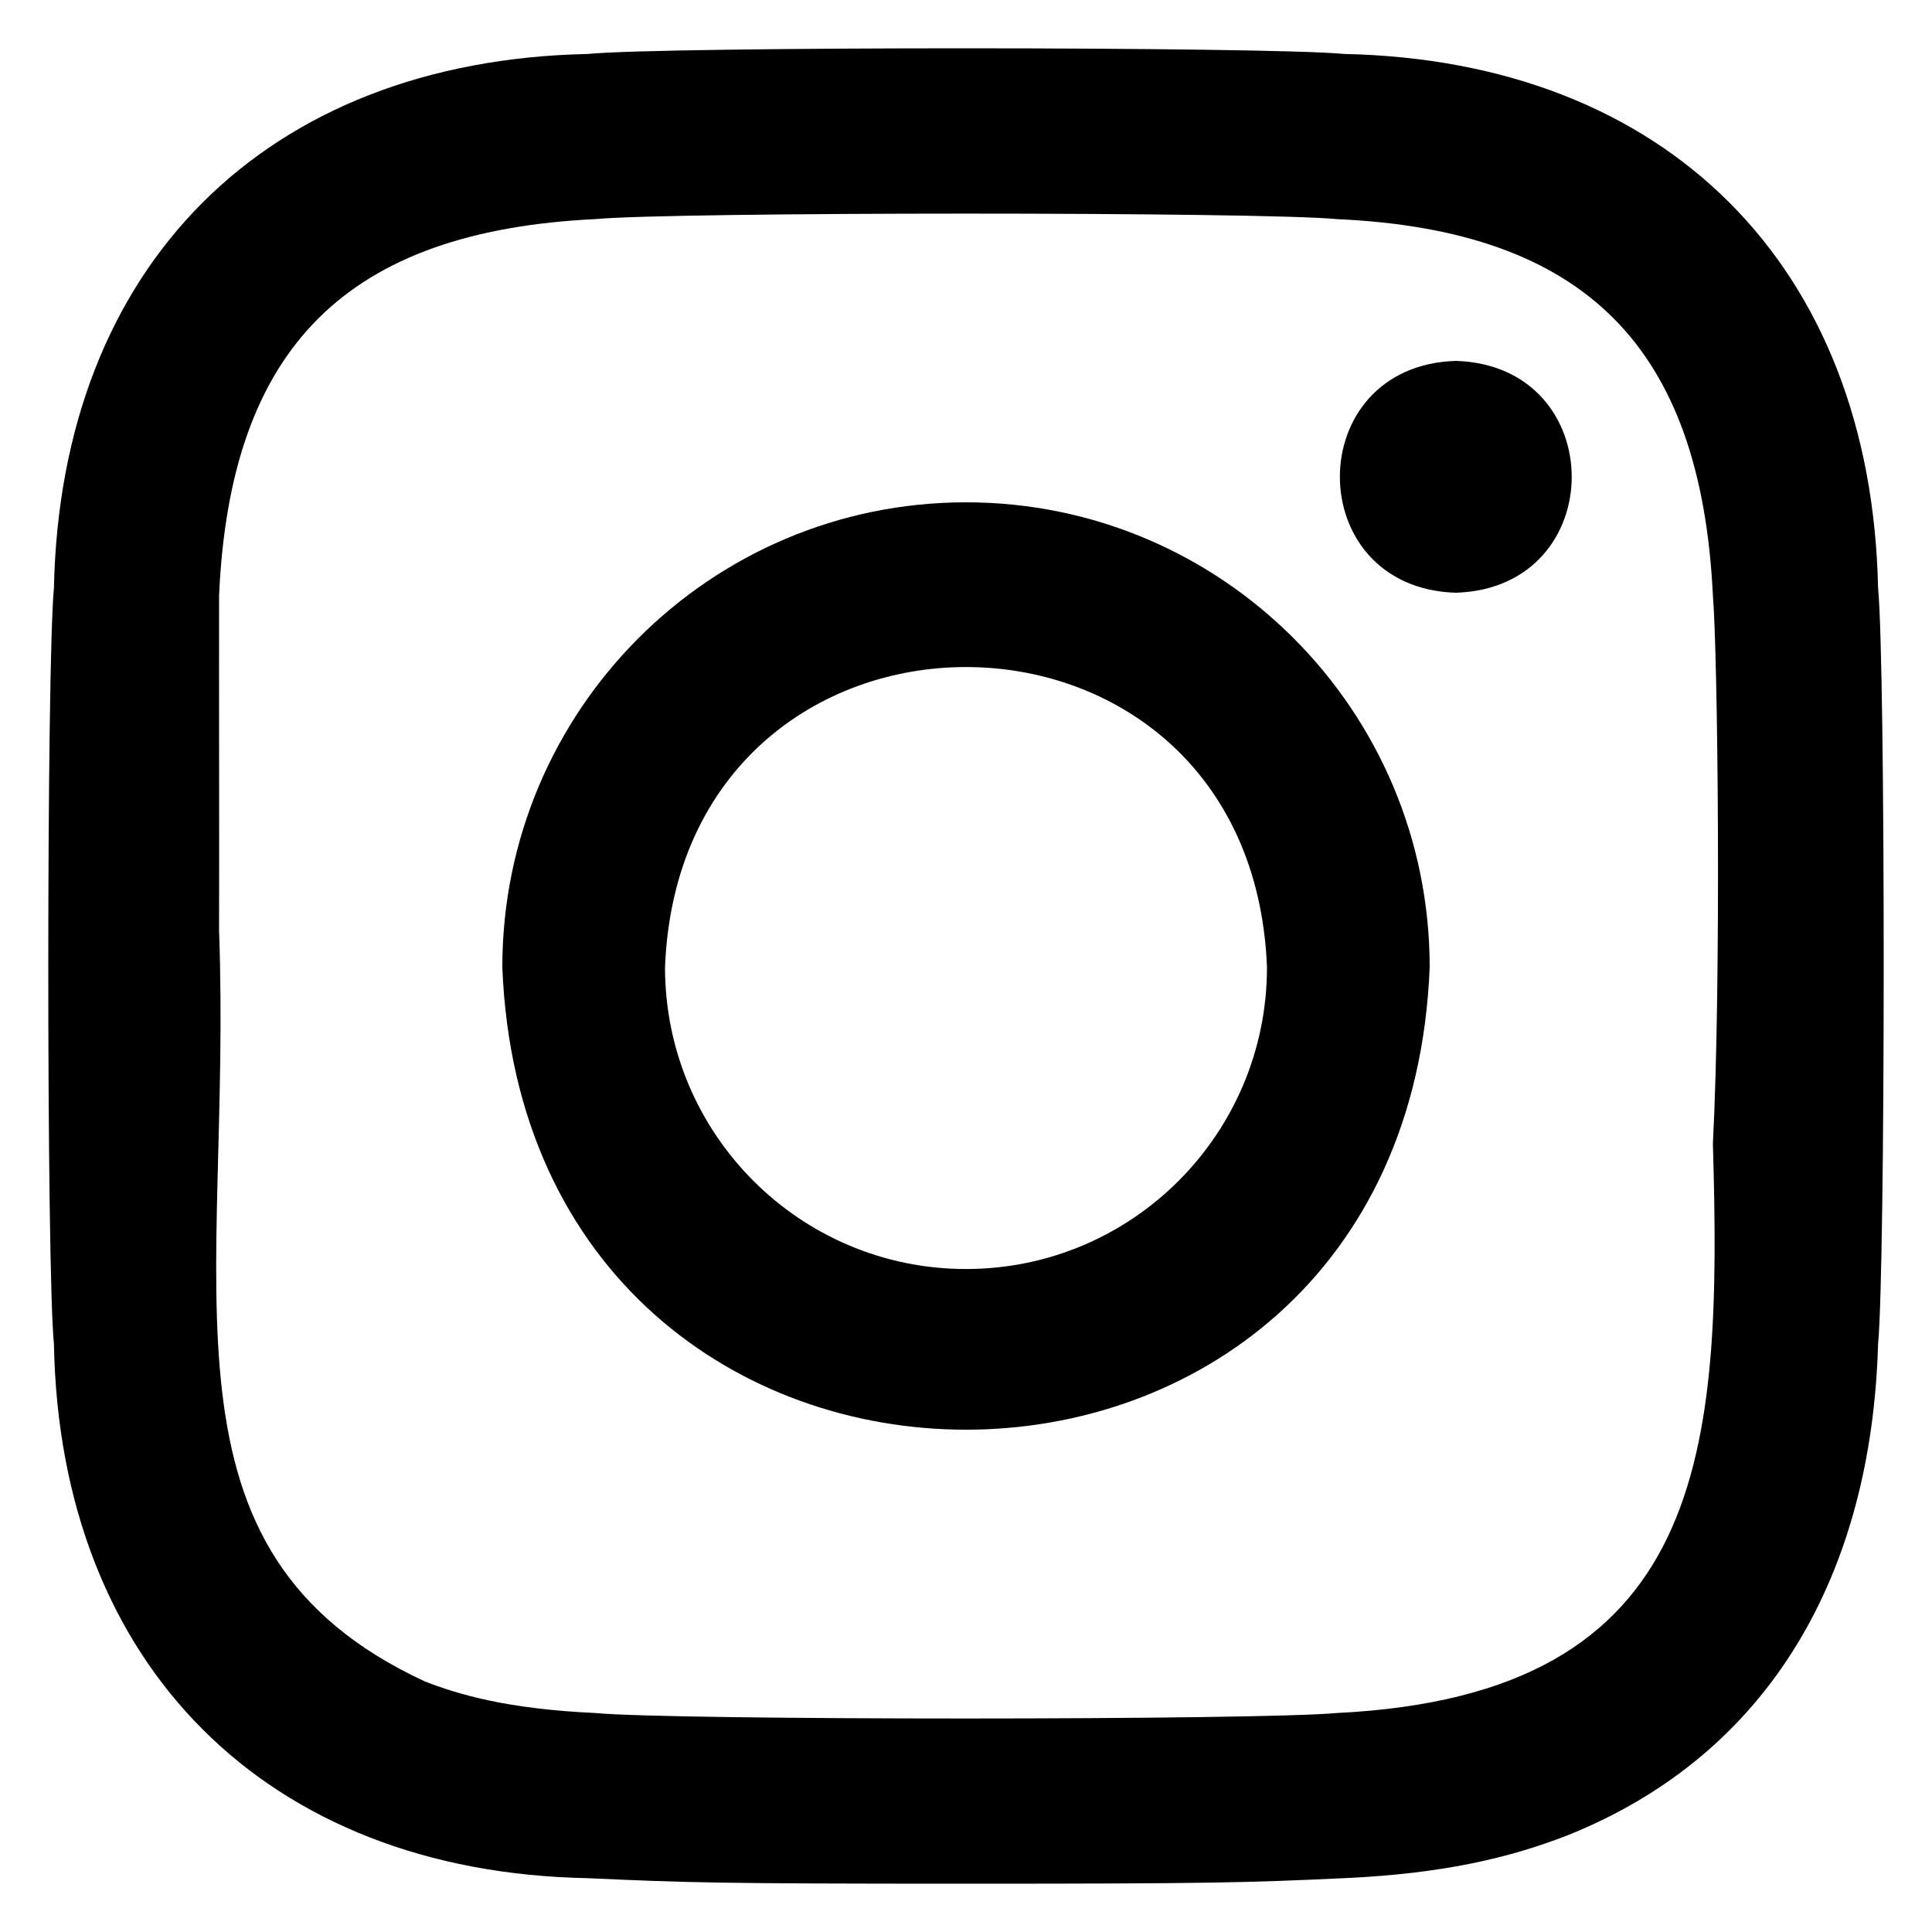 <svg enable-background="new 0 0 100 100" viewBox="0 0 100 100" xmlns="http://www.w3.org/2000/svg"><g id="Layer_1"/><g id="Layer_2"><g><path d="m75.352 18.68c-8.001.245-7.999 11.756 0 12 8.001-.245 7.999-11.756 0-12z"/><path d="m50 26c-13.255 0-24 10.774-24 24.064 1.264 31.92 46.74 31.911 48 0 0-13.29-10.745-24.064-24-24.064zm0 39.684c-8.604 0-15.579-6.993-15.579-15.62.821-20.72 30.341-20.714 31.158 0 0 8.626-6.975 15.62-15.579 15.62z"/><path d="m97.208 30.421c-.352-16.669-10.956-27.28-27.627-27.628-4.003-.386-35.157-.394-39.163 0-16.667.351-27.277 10.956-27.626 27.628-.386 3.998-.394 35.164 0 39.165.311 16.615 11.011 27.318 27.626 27.628 5.066.231 6.683.286 19.582.286 12.898 0 14.516-.055 19.581-.286 5.055-.231 8.508-1.034 11.529-2.208 10.587-4.229 15.76-13.637 16.098-25.42.386-4.003.393-35.16 0-39.165zm-28.017 58.244c-3.939.376-34.441.382-38.383 0-4.63-.211-7.145-.985-8.819-1.635-14.449-6.702-9.969-20.257-10.65-38.861.015-4.321-.009-13.037.001-17.358.577-12.883 6.644-18.847 19.468-19.47 3.944-.377 34.438-.382 38.383 0 12.886.577 18.844 6.644 19.468 19.469.255 3.079.44 19.888 0 28.395.475 15.978-.253 28.523-19.468 29.46z"/></g></g></svg>